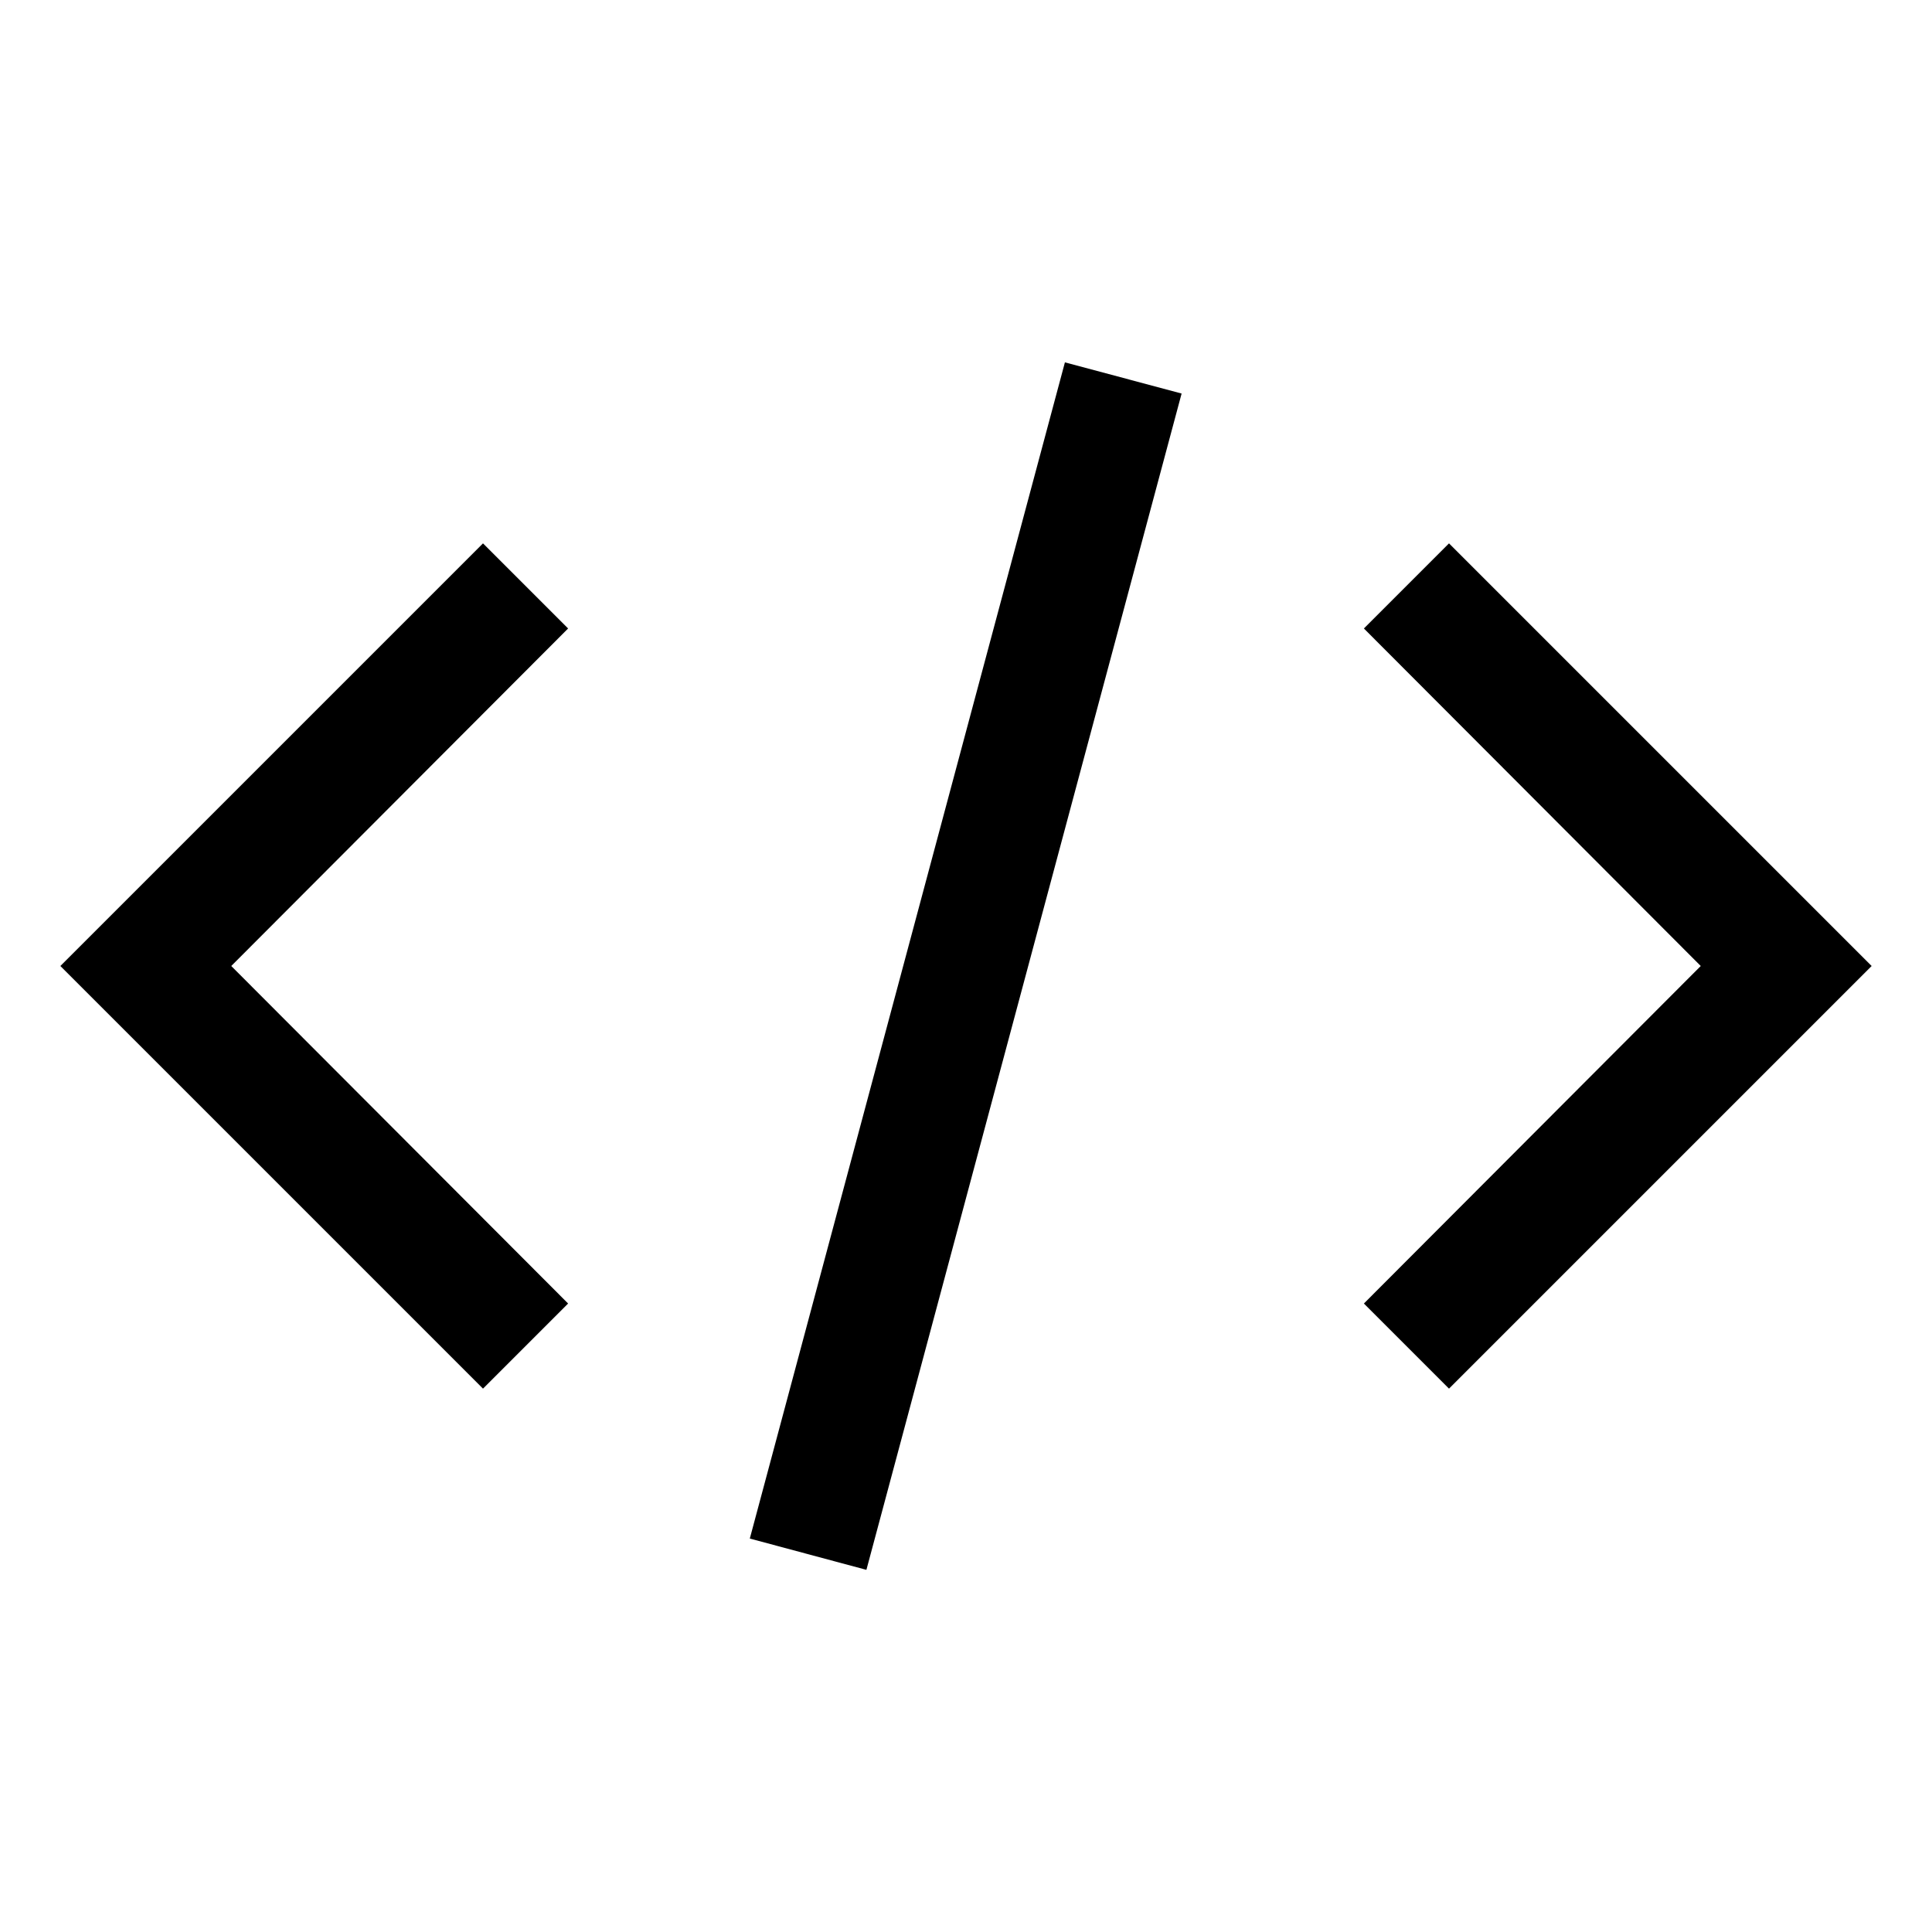 <svg width="20" height="20" viewBox="0 0 20 20" fill="none" xmlns="http://www.w3.org/2000/svg">
<path fill-rule="evenodd" clip-rule="evenodd" d="M7.762 15.927L11.024 3.751L12.232 4.074L8.969 16.251L7.762 15.927ZM0.625 10L5 5.625L5.881 6.506L2.394 10L5.881 13.494L5 14.375L0.625 10ZM19.375 10L15 14.375L14.119 13.494L17.606 10L14.119 6.506L15 5.625L19.375 10Z" fill="black"/>
</svg>
